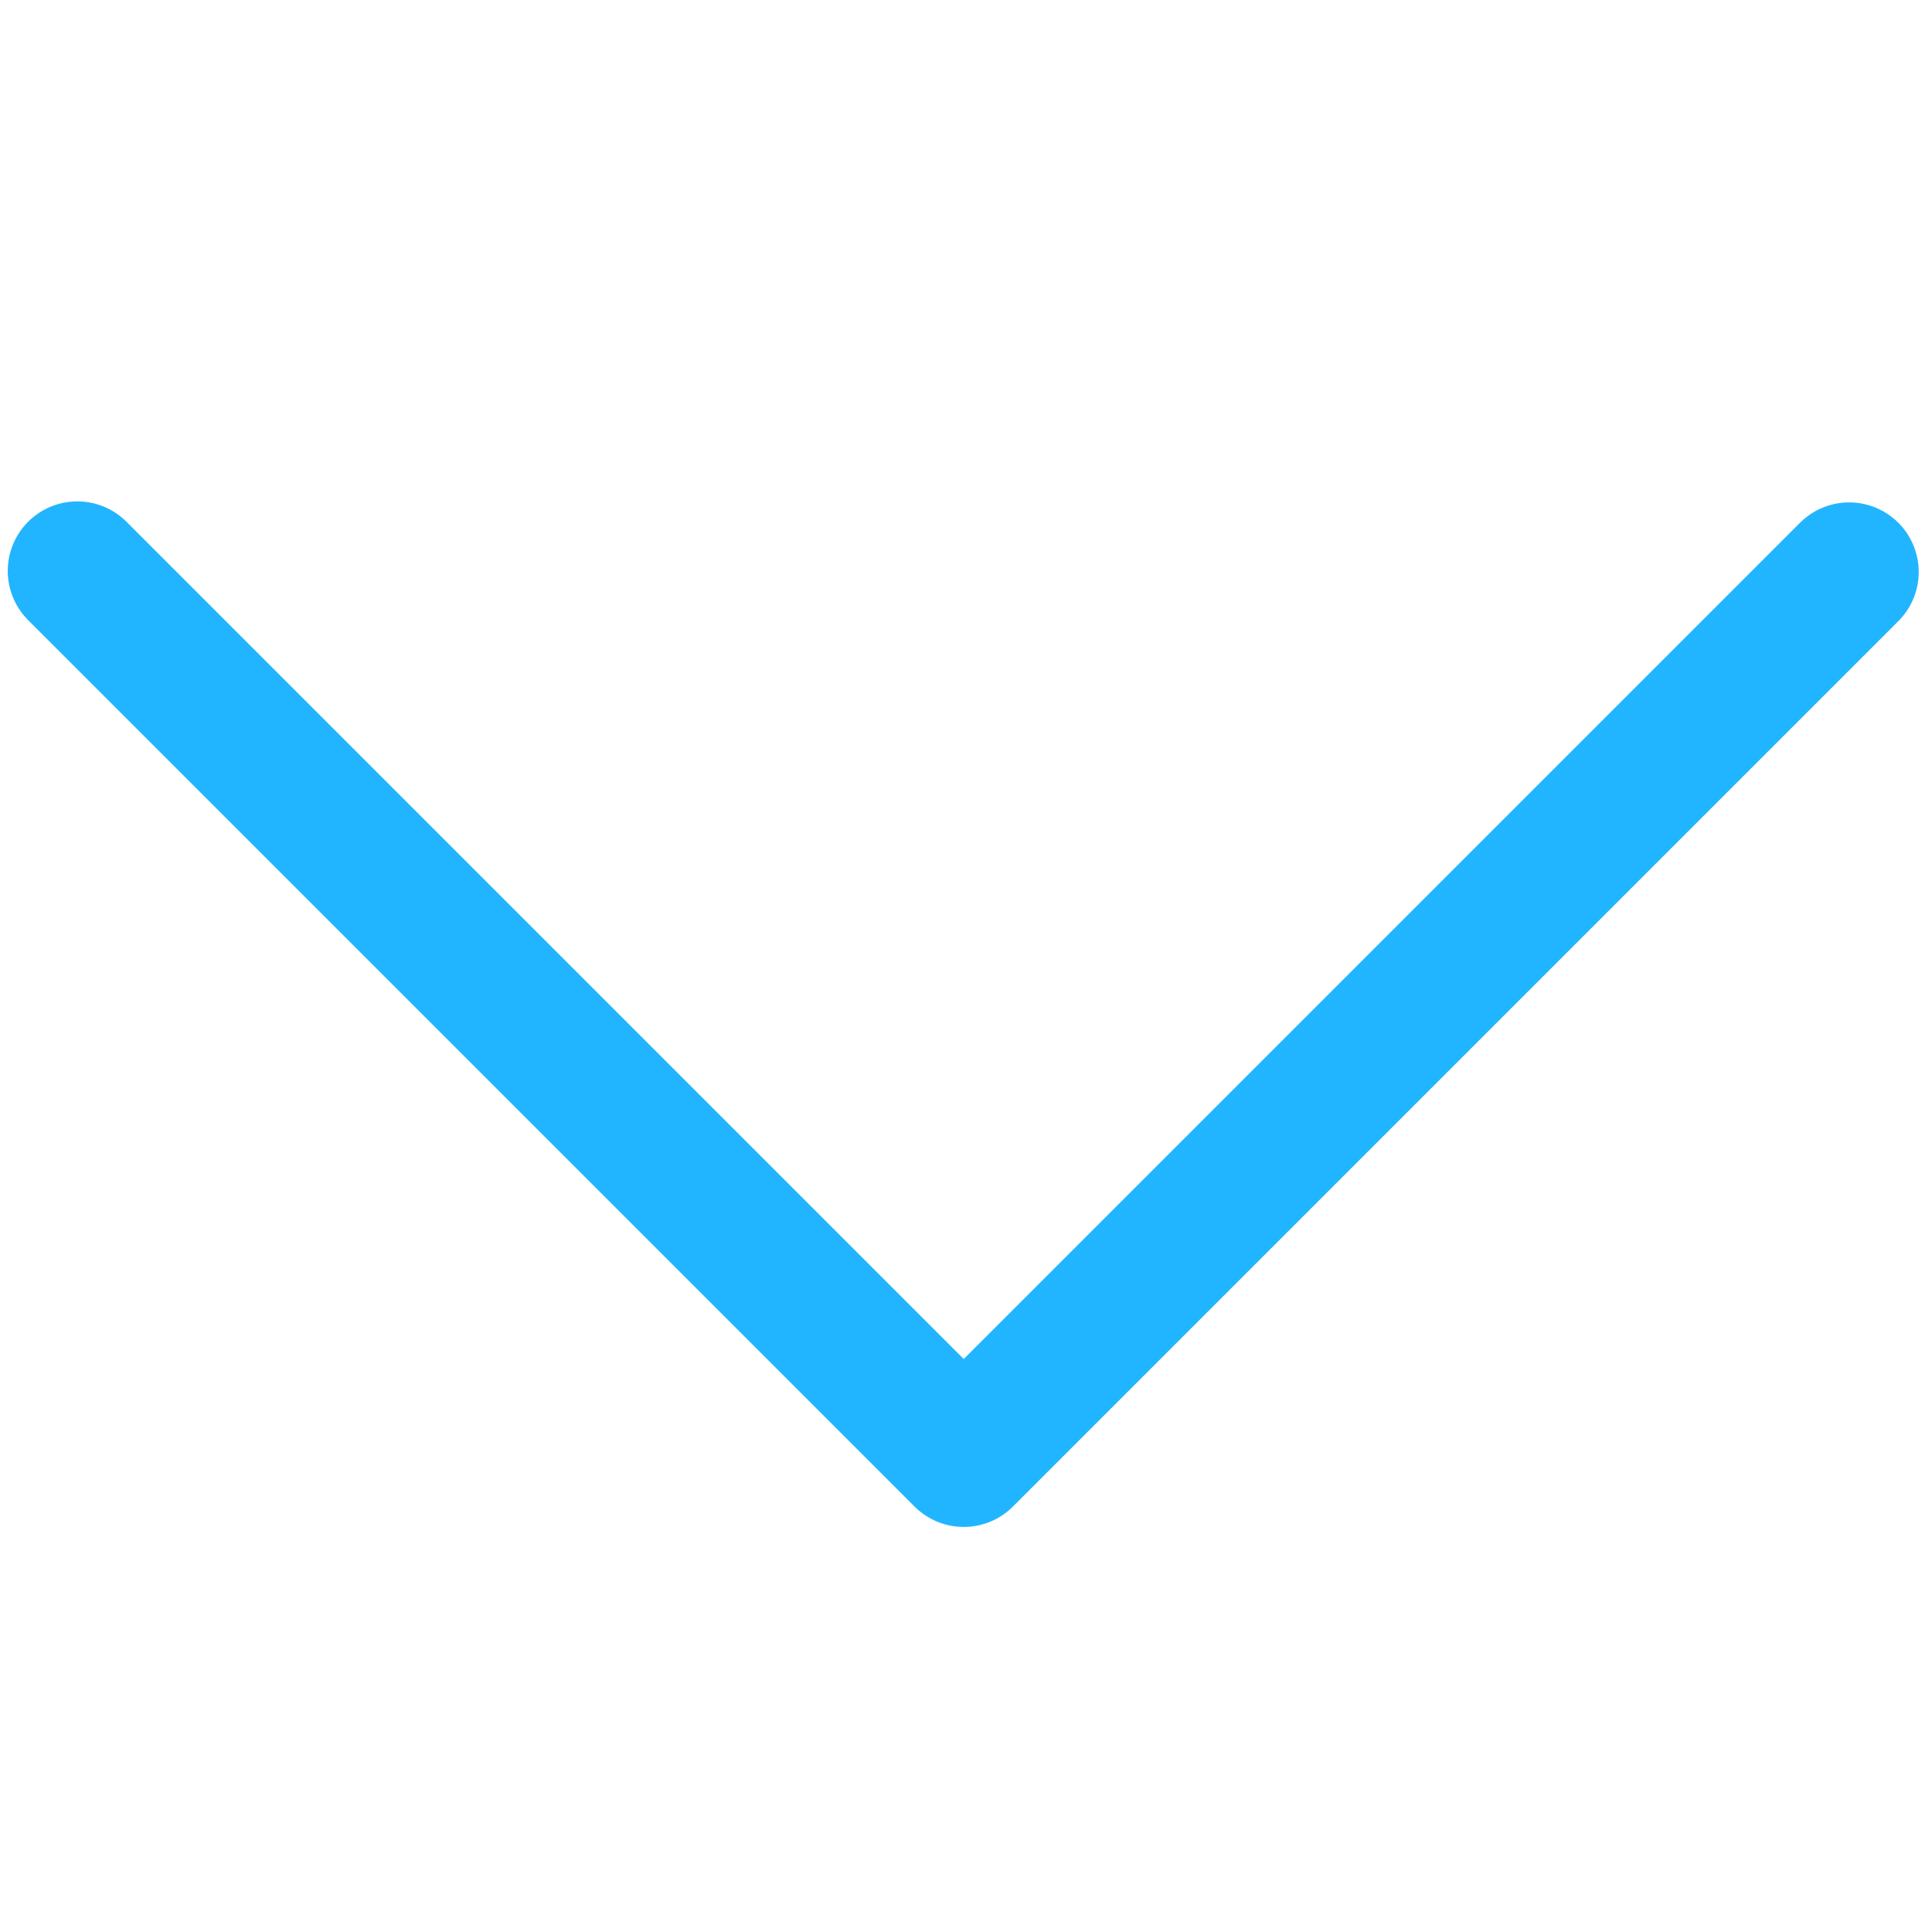 <?xml version="1.0" encoding="utf-8"?>
<svg viewBox="0 0 500 500" xmlns="http://www.w3.org/2000/svg">
  <path style="stroke-linecap: round; stroke-linejoin: round; stroke-width: 36px; fill: none; stroke: rgb(34, 181, 255);" d="M 20.005 147.757 L 249.418 377.17 L 478.566 148.022"/>
</svg>
